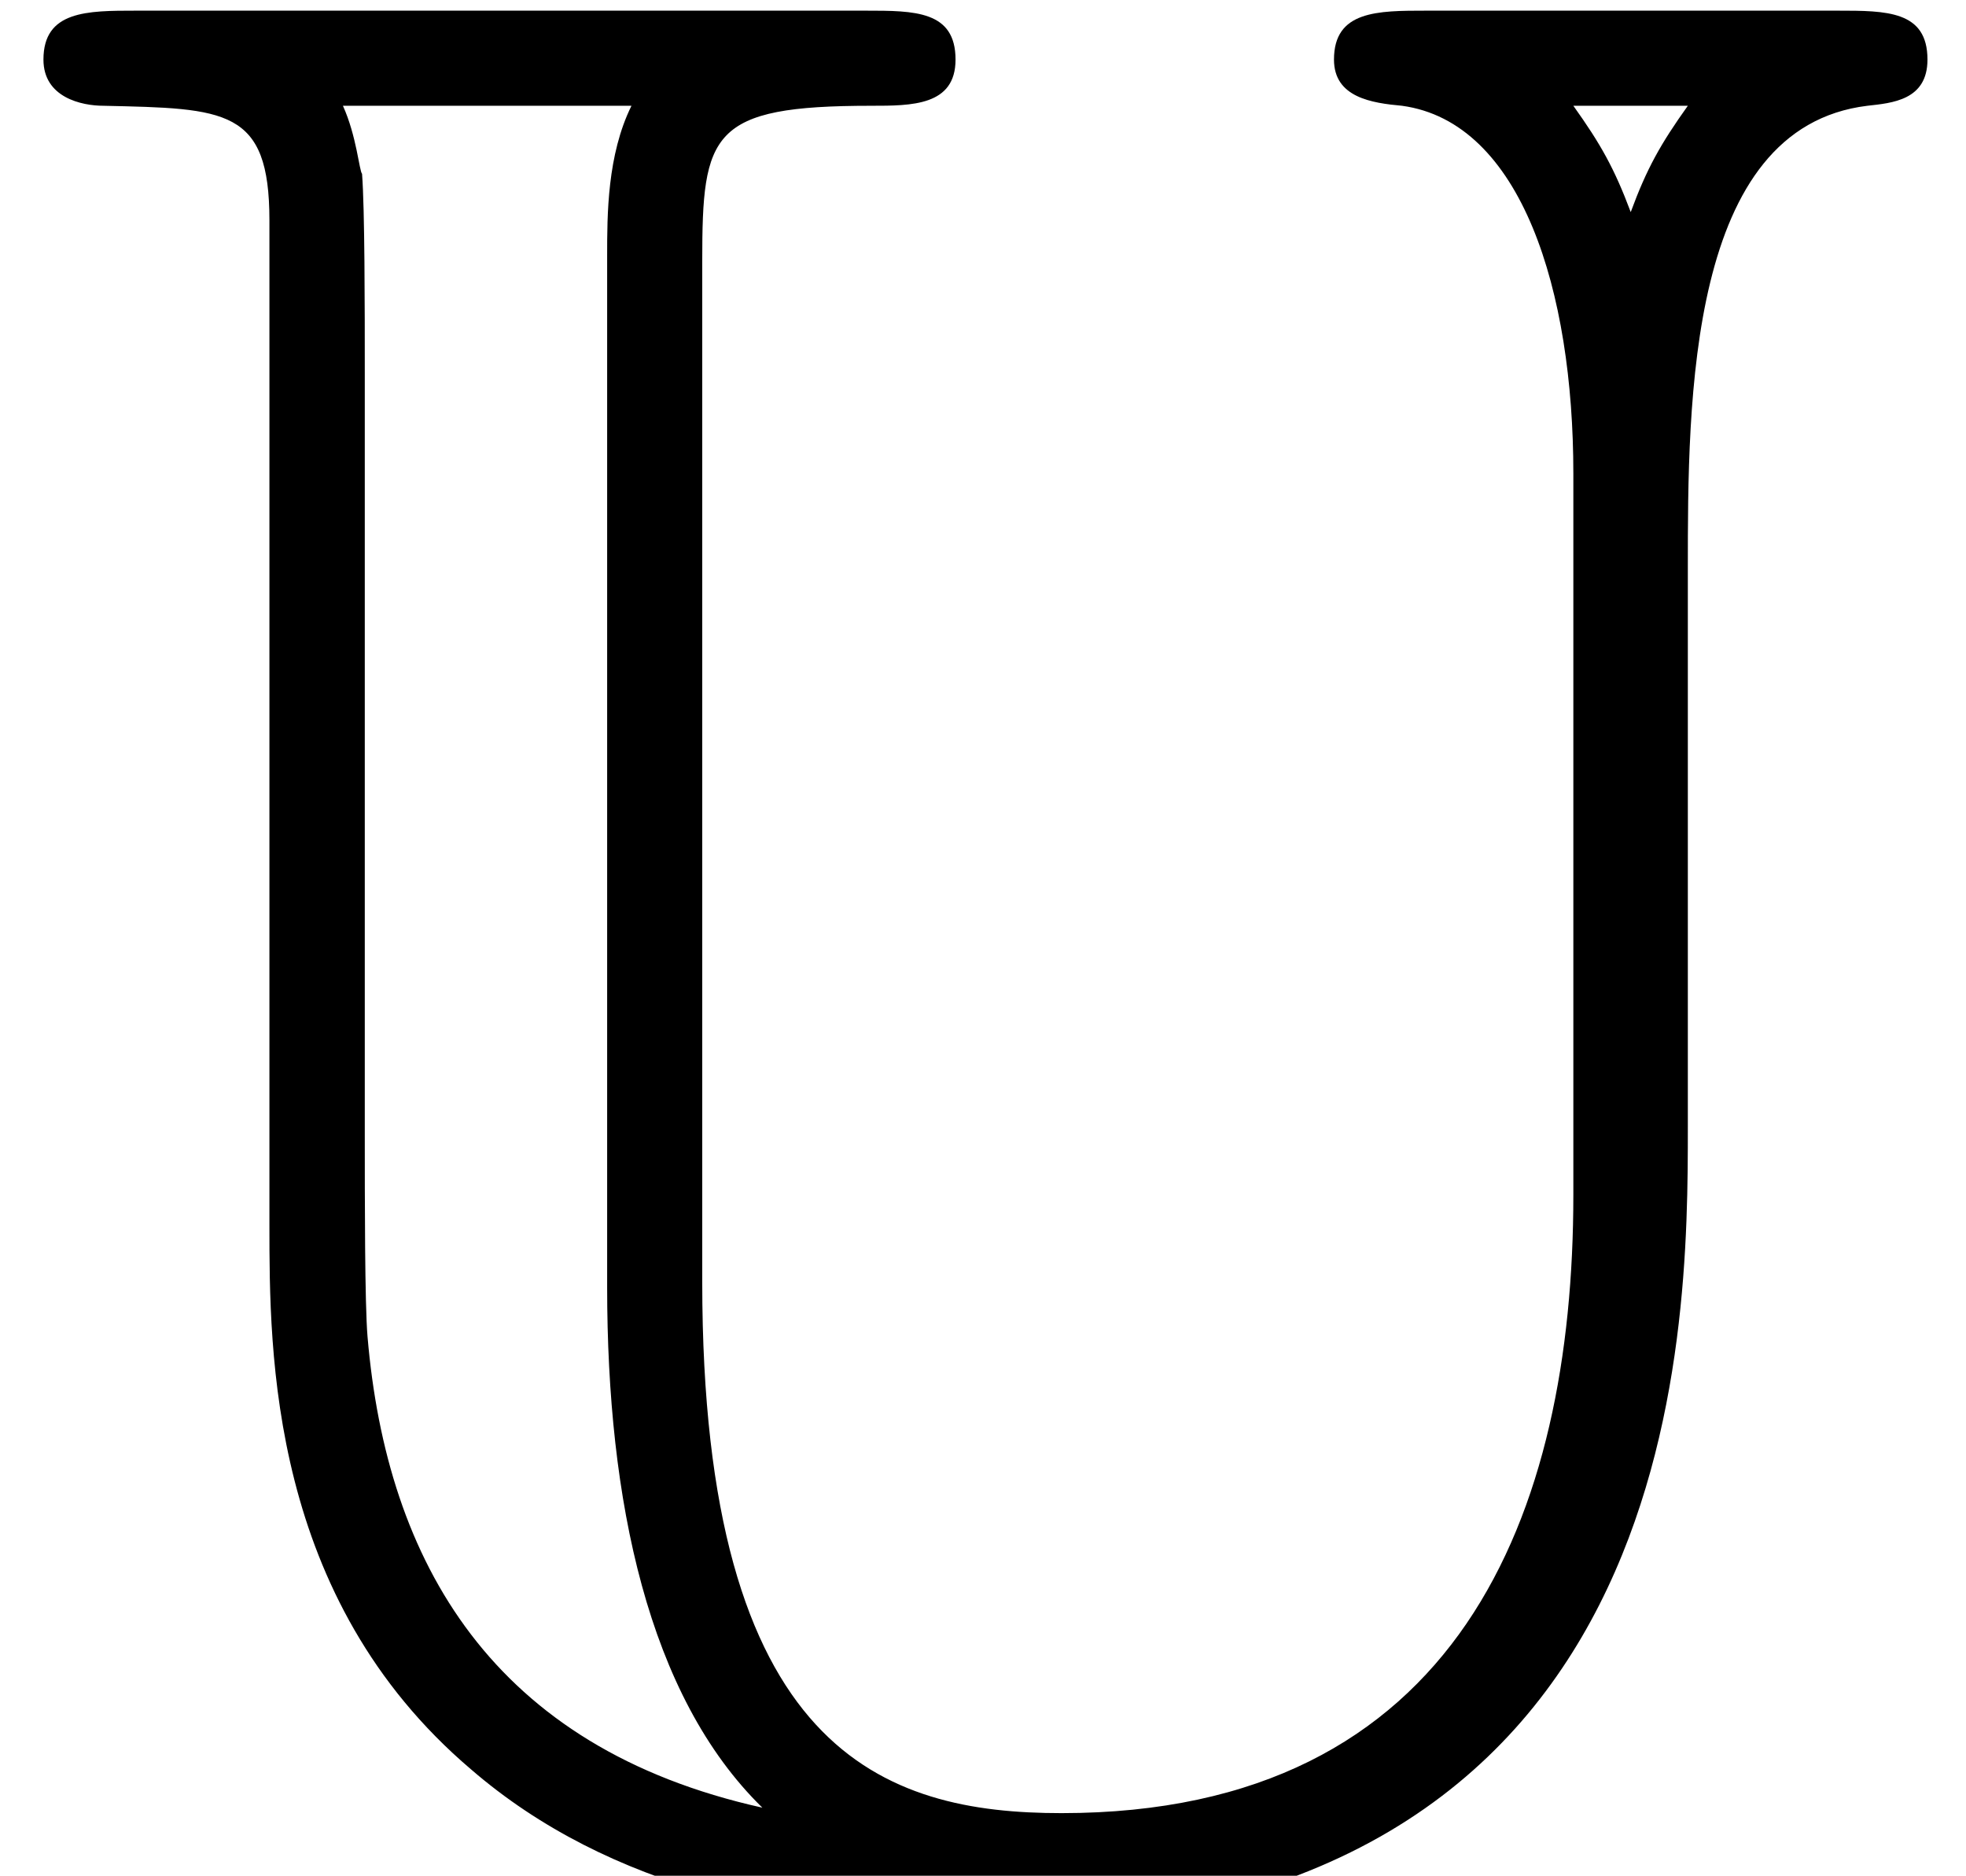 <?xml version='1.0' encoding='UTF-8'?>
<!-- This file was generated by dvisvgm 2.13.4 -->
<svg version='1.1' xmlns='http://www.w3.org/2000/svg' xmlns:xlink='http://www.w3.org/1999/xlink' width='7.195pt' height='6.863pt' viewBox='168.258 -6.863 7.195 6.863'>
<defs>
<path id='g0-85' d='M5.22-6.824C5.041-6.824 4.882-6.824 4.882-6.645C4.882-6.506 5.021-6.486 5.131-6.476C5.569-6.416 5.758-5.798 5.758-5.131V-2.491C5.758-1.325 5.34-.229 3.885-.229C3.238-.229 2.57-.448 2.57-2.172V-5.908C2.57-6.376 2.6-6.476 3.188-6.476C3.337-6.476 3.497-6.476 3.497-6.645C3.497-6.824 3.347-6.824 3.168-6.824H.498C.319-6.824 .159-6.824 .159-6.645C.159-6.506 .299-6.476 .379-6.476C.827-6.466 .986-6.466 .986-6.057V-2.381C.986-1.913 .986-1.016 1.724-.389C2.232 .05 2.919 .189 3.587 .189C6.177 .189 6.177-1.983 6.177-2.74V-4.782C6.177-5.4 6.177-6.396 6.834-6.476C6.924-6.486 7.054-6.496 7.054-6.645C7.054-6.824 6.904-6.824 6.725-6.824H5.22ZM6.177-6.476C6.077-6.336 6.027-6.247 5.968-6.087C5.908-6.247 5.858-6.336 5.758-6.476H6.177ZM2.222-2.152C2.222-1.375 2.371-.658 2.79-.249C1.803-.468 1.415-1.146 1.345-1.973C1.335-2.092 1.335-2.471 1.335-2.72V-5.499C1.335-5.738 1.335-6.097 1.325-6.227C1.315-6.237 1.305-6.366 1.255-6.476H2.311C2.222-6.296 2.222-6.077 2.222-5.928V-2.152Z'/>
</defs>
<g id='page1'>
<use x='168.258' y='0' xlink:href='#g0-85'/>
</g>
</svg>